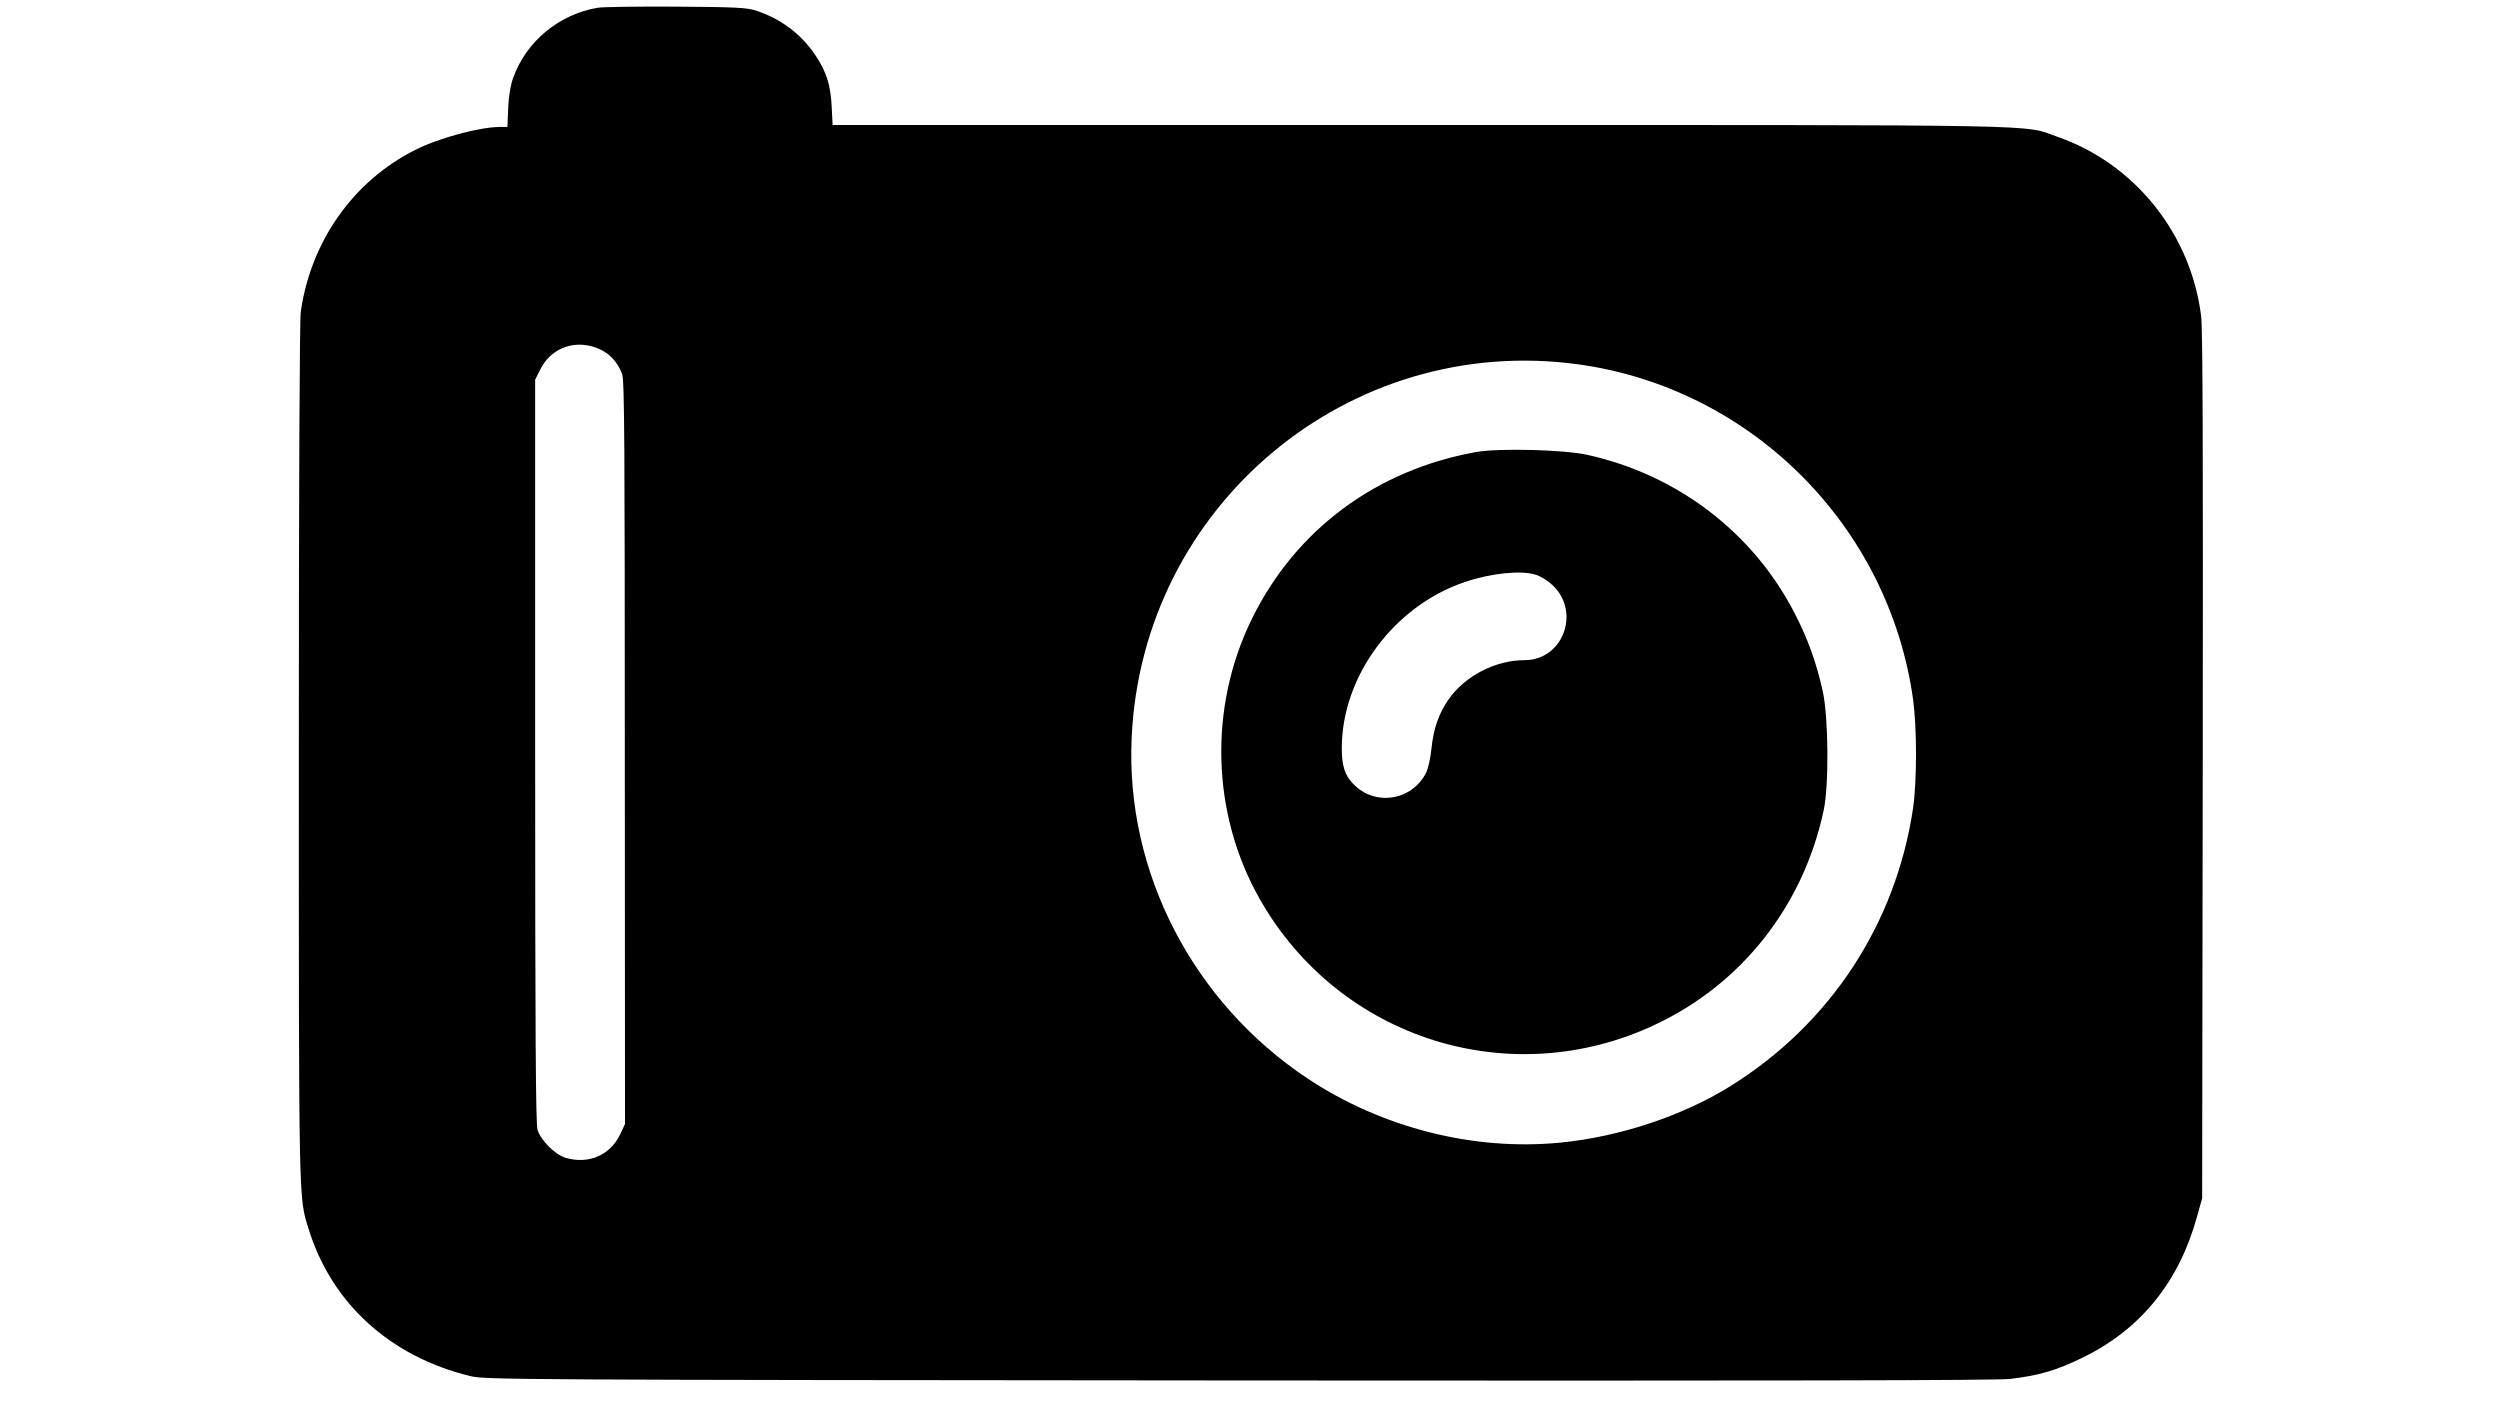 <?xml version="1.0" standalone="no"?>
<!DOCTYPE svg PUBLIC "-//W3C//DTD SVG 20010904//EN"
 "http://www.w3.org/TR/2001/REC-SVG-20010904/DTD/svg10.dtd">
<svg version="1.0" xmlns="http://www.w3.org/2000/svg"
 width="1280pt" height="720pt" viewBox="0 0 1280 720"
 preserveAspectRatio="xMidYMid meet">
<g transform="translate(0,720) scale(0.1,-0.1)"
fill="#000000" stroke="none">
<path d="M3058 7160 c-198 -35 -363 -172 -430 -357 -14 -38 -23 -91 -26 -155
l-4 -98 -38 0 c-104 0 -315 -57 -435 -118 -316 -159 -533 -467 -585 -827 -6
-45 -10 -860 -10 -2255 0 -2345 -1 -2278 50 -2442 118 -382 419 -655 830 -754
72 -18 247 -19 3930 -22 2772 -2 3883 0 3953 8 145 17 238 44 372 110 295 144
491 386 583 718 l27 97 3 2210 c2 1630 0 2235 -8 2305 -52 422 -339 781 -734
919 -185 65 39 61 -3266 61 l-3007 0 -5 98 c-6 110 -27 174 -83 259 -73 109
-177 187 -305 229 -48 15 -101 18 -410 20 -195 1 -376 -1 -402 -6z m19 -1751
c49 -23 89 -70 109 -126 11 -31 13 -377 13 -1938 l1 -1900 -24 -51 c-50 -108
-162 -157 -280 -122 -54 16 -128 90 -144 144 -9 32 -12 473 -12 1941 l0 1899
26 52 c58 117 190 160 311 101z m5008 -75 c884 -124 1586 -827 1710 -1715 20
-149 20 -414 0 -556 -88 -594 -425 -1107 -937 -1425 -243 -151 -564 -258 -867
-288 -444 -44 -915 75 -1296 328 -586 389 -932 1056 -901 1742 52 1191 1113
2078 2291 1914z"/>
<path d="M7560 4886 c-512 -91 -926 -397 -1150 -854 -223 -453 -208 -1000 41
-1437 407 -715 1283 -992 2026 -640 443 209 756 609 860 1095 28 132 25 479
-5 613 -32 144 -76 267 -144 398 -211 411 -599 708 -1060 810 -120 27 -452 35
-568 15z m301 -628 c22 -6 58 -27 80 -47 156 -133 67 -391 -135 -391 -150 0
-306 -81 -390 -202 -51 -74 -76 -148 -87 -251 -5 -50 -17 -103 -28 -125 -74
-143 -263 -171 -373 -55 -43 44 -58 93 -58 183 0 367 267 728 630 850 132 45
286 61 361 38z"/>
</g>
</svg>
